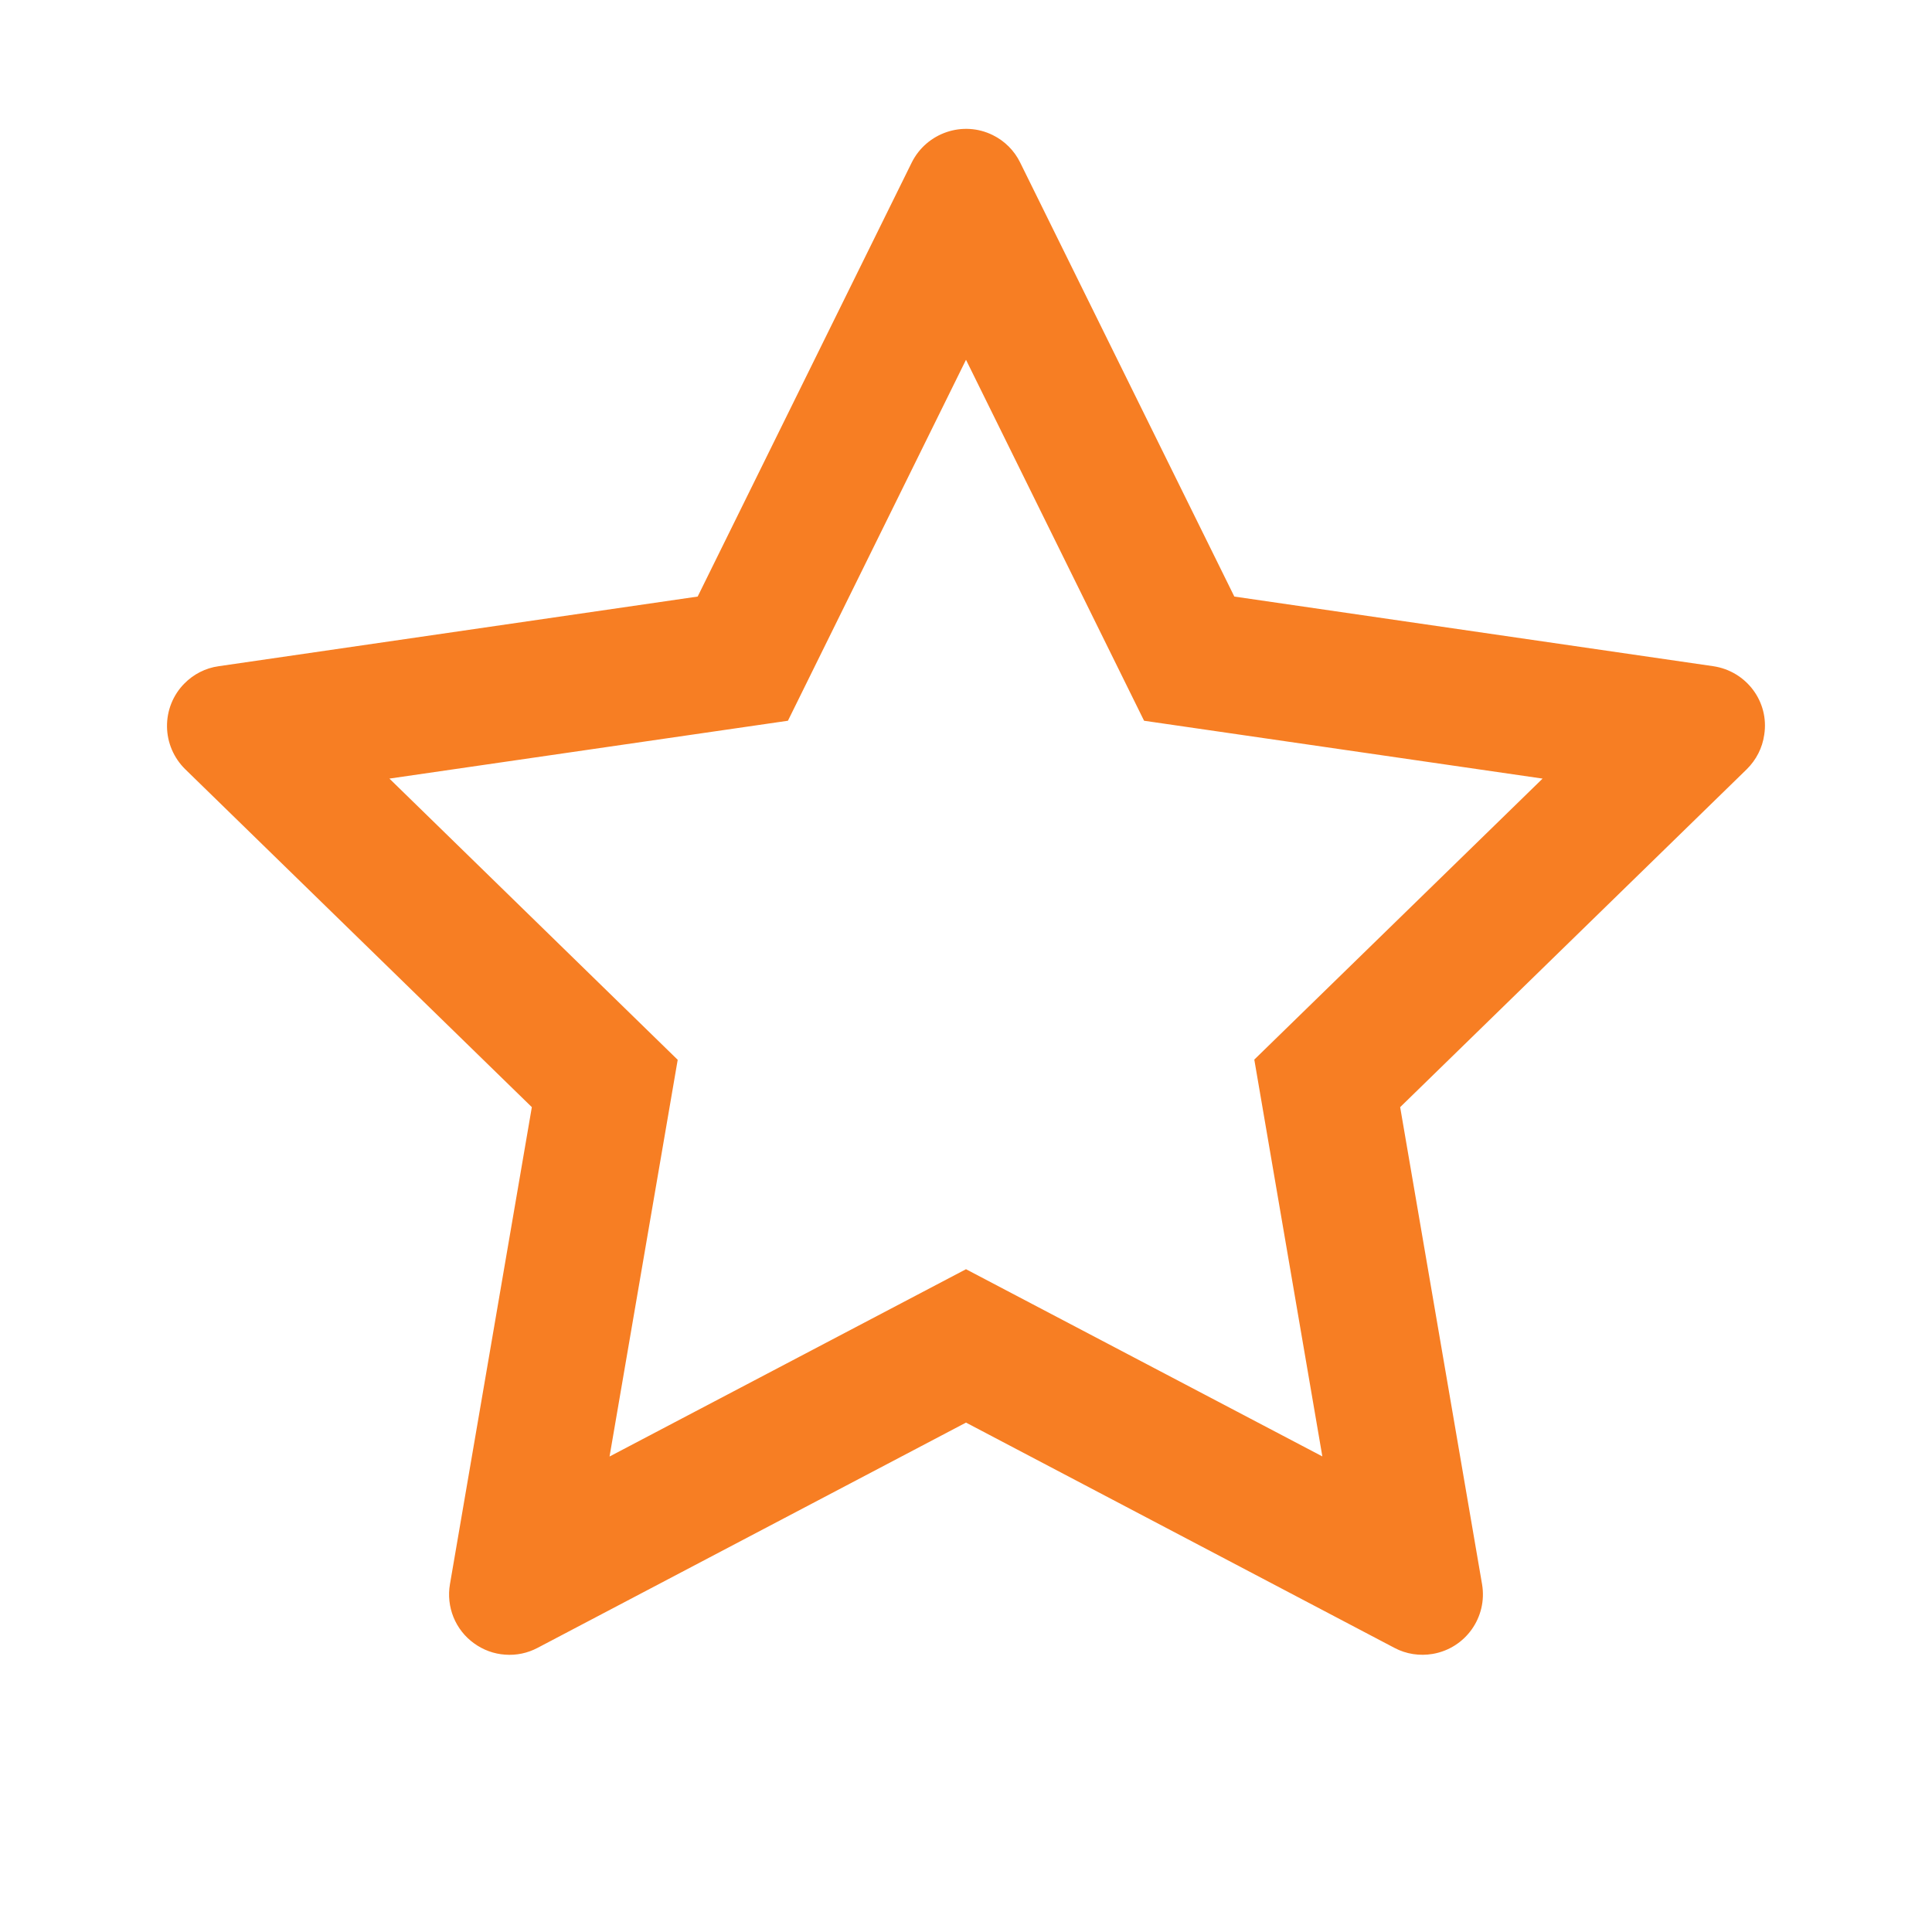 <svg width="18" height="18" viewBox="0 0 18 18" fill="none" xmlns="http://www.w3.org/2000/svg">
<path d="M15.963 6.207L11.5 5.558L9.504 1.513C9.45 1.403 9.36 1.313 9.25 1.259C8.972 1.121 8.634 1.236 8.495 1.513L6.5 5.558L2.037 6.207C1.914 6.224 1.802 6.282 1.716 6.37C1.611 6.477 1.554 6.621 1.556 6.771C1.558 6.92 1.619 7.062 1.726 7.167L4.955 10.315L4.192 14.76C4.174 14.864 4.186 14.97 4.225 15.067C4.265 15.165 4.331 15.249 4.416 15.31C4.501 15.372 4.601 15.409 4.706 15.416C4.811 15.424 4.915 15.402 5.008 15.353L9 13.254L12.992 15.353C13.101 15.411 13.227 15.43 13.349 15.409C13.655 15.356 13.86 15.066 13.808 14.76L13.045 10.315L16.274 7.167C16.362 7.08 16.42 6.968 16.437 6.845C16.485 6.537 16.27 6.253 15.963 6.207ZM11.686 9.872L12.32 13.569L9 11.825L5.679 13.57L6.314 9.874L3.628 7.254L7.341 6.715L9 3.352L10.659 6.715L14.372 7.254L11.686 9.872Z" fill="#F77E23"/>
</svg>
